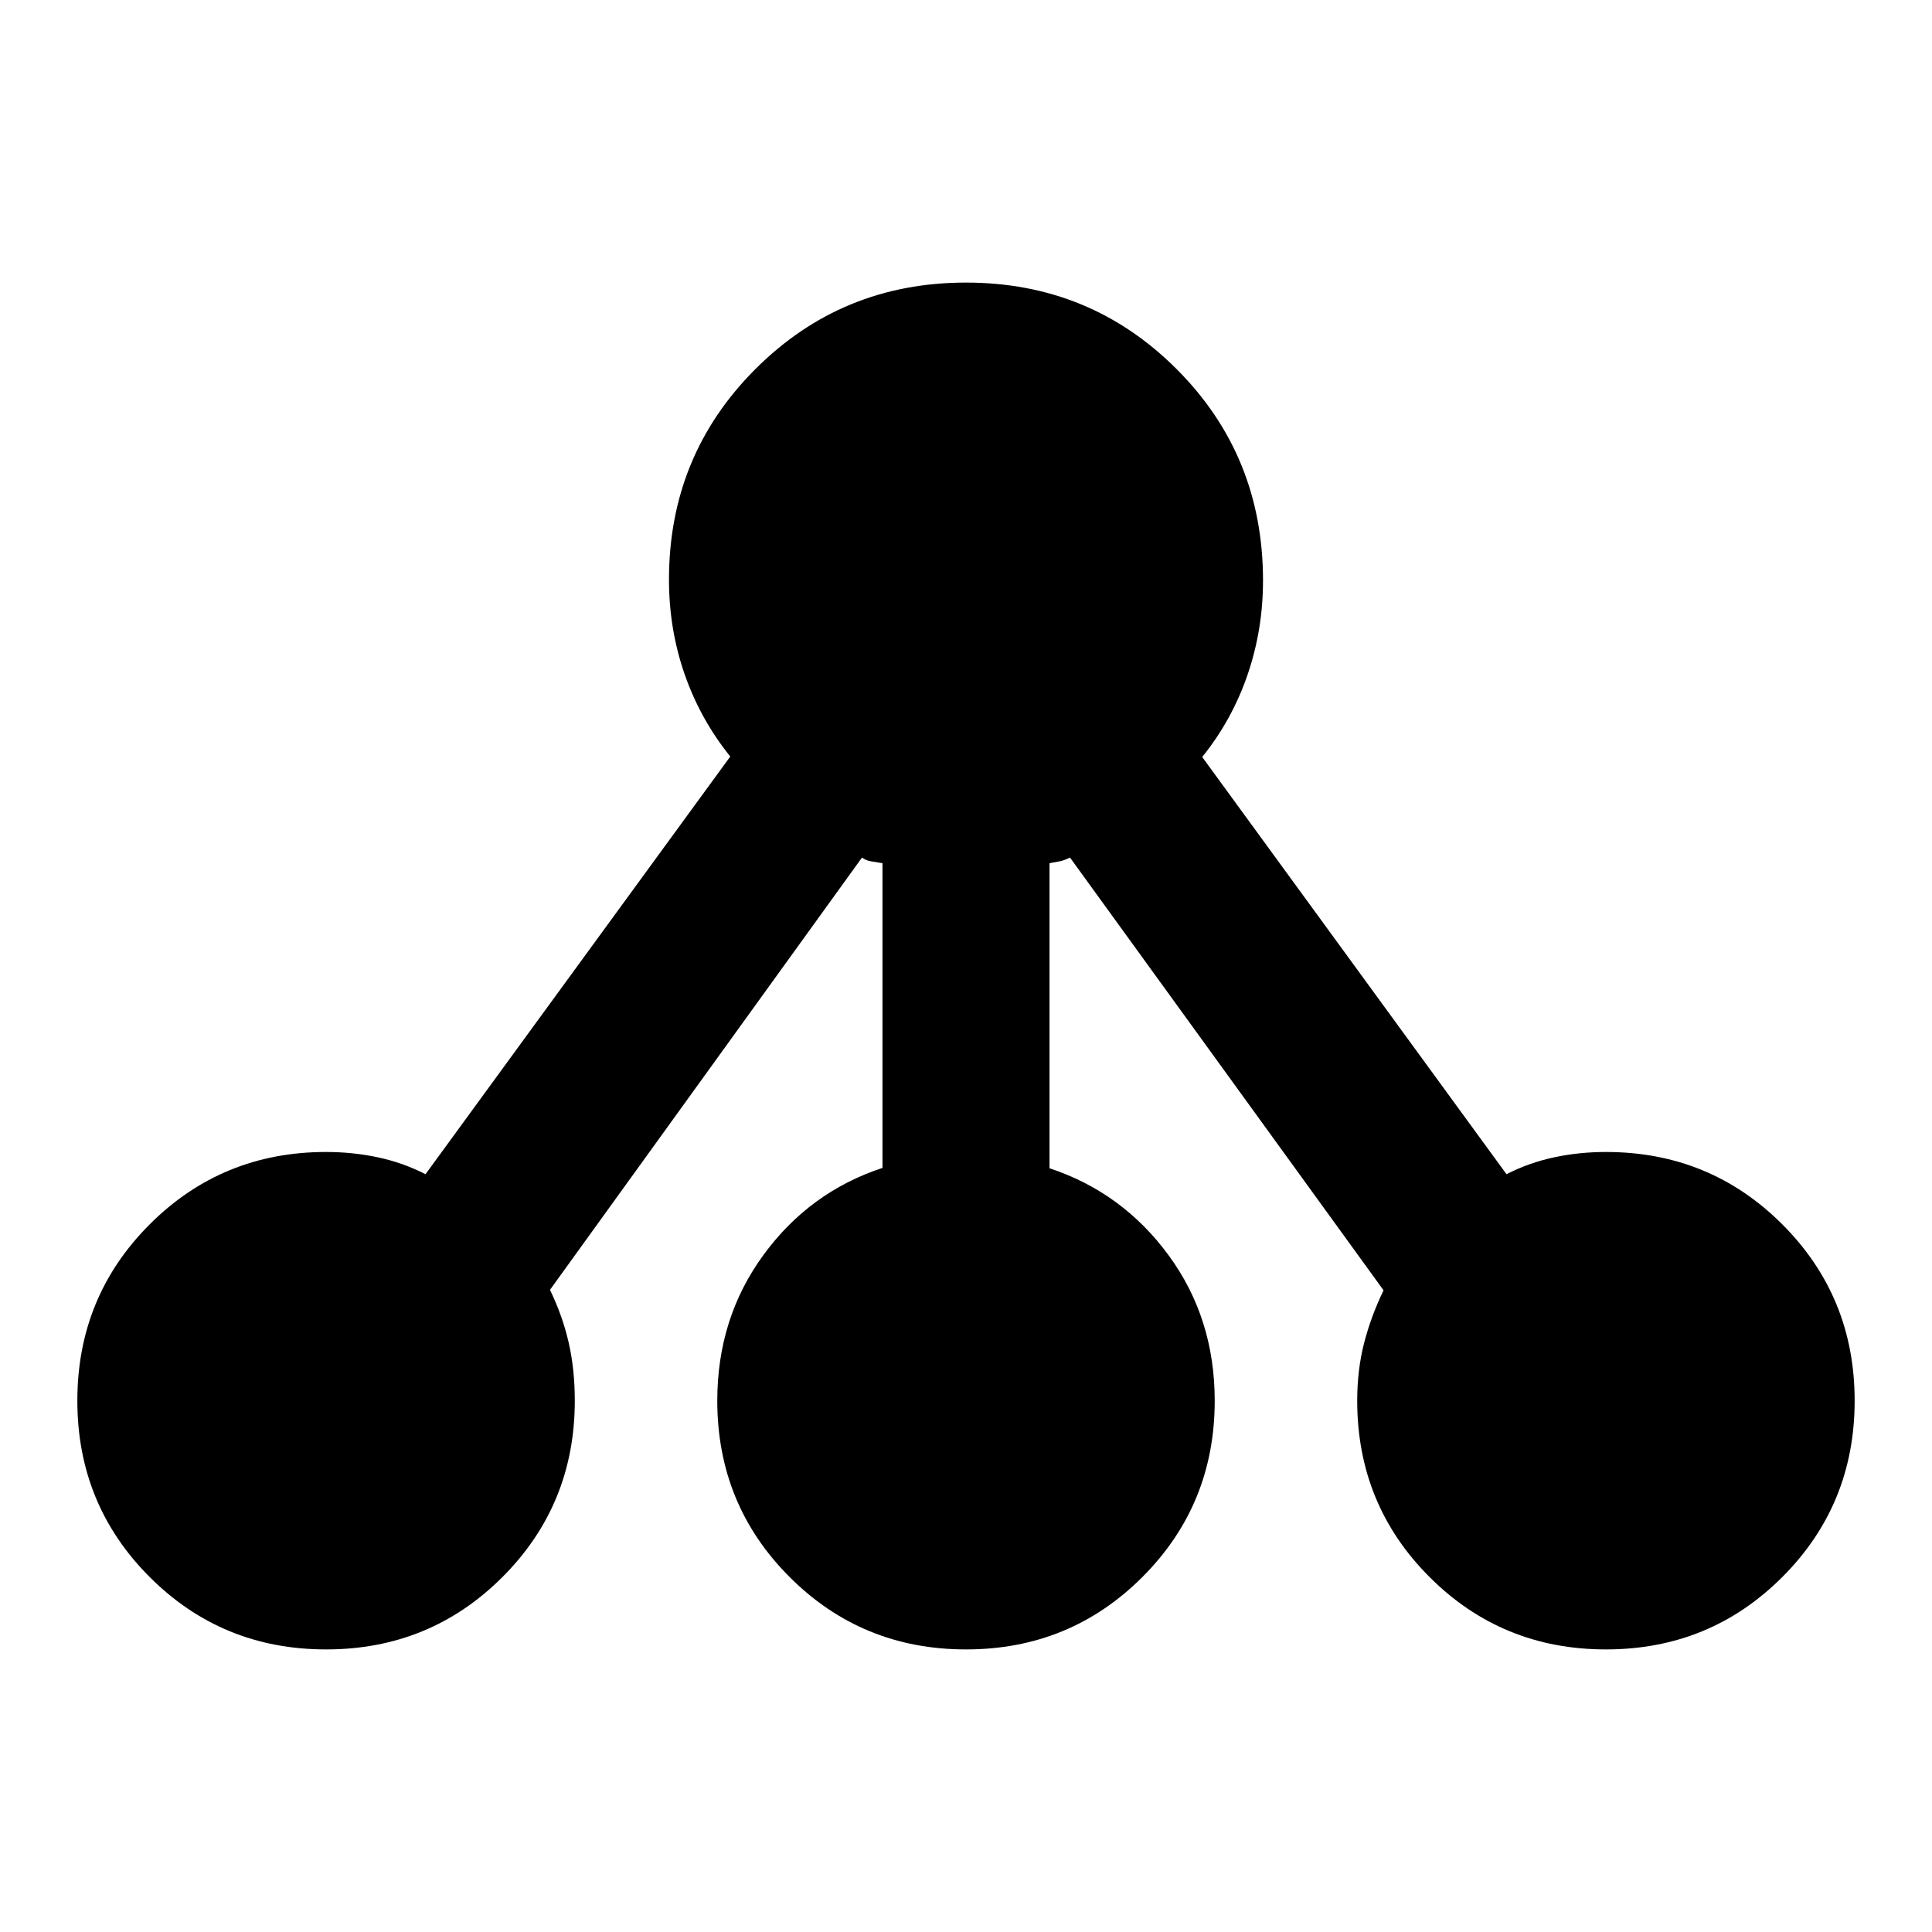 <svg xmlns="http://www.w3.org/2000/svg" height="20" viewBox="0 -960 960 960" width="20"><path d="M162.022-140.413q-51.674 0-87.63-35.957Q38.434-212.326 38.434-264q0-51.674 35.956-87.63 35.957-35.957 87.631-35.957 13.235 0 25.683 2.641 12.447 2.642 23.73 8.402l151.434-207.548Q348.022-602.5 340.217-624.9q-7.804-22.4-7.804-47.1 0-61.674 42.957-104.63 42.956-42.957 104.63-42.957 61.674 0 104.63 42.957 42.957 42.956 42.957 105.072 0 24.406-7.685 46.851-7.684 22.446-22.532 40.854l151.195 207.309q11.283-5.76 23.73-8.402 12.448-2.641 25.683-2.641 51.674 0 87.631 35.957 35.956 35.956 35.956 87.63 0 51.674-35.956 87.63-35.957 35.957-87.631 35.957t-87.63-35.957q-35.957-35.956-35.957-87.63 0-15.283 3.403-28.565 3.402-13.283 9.684-26.283L531.674-533.891q-3.044 1.521-5.301 1.902-2.258.38-4.873.902V-379.5q36.283 12.022 59.185 43.261Q603.587-305 603.587-264q0 51.674-35.957 87.63-35.956 35.957-87.63 35.957-51.674 0-87.63-35.957-35.957-35.956-35.957-87.63 0-41 22.902-72.359 22.902-31.358 59.185-43.315v-151.413q-2.972-.522-5.551-.902-2.579-.381-4.623-1.902L273.283-319.087q6.282 13 9.304 26.283 3.022 13.282 3.022 28.804 0 51.674-35.957 87.63-35.956 35.957-87.63 35.957Z"/></svg>